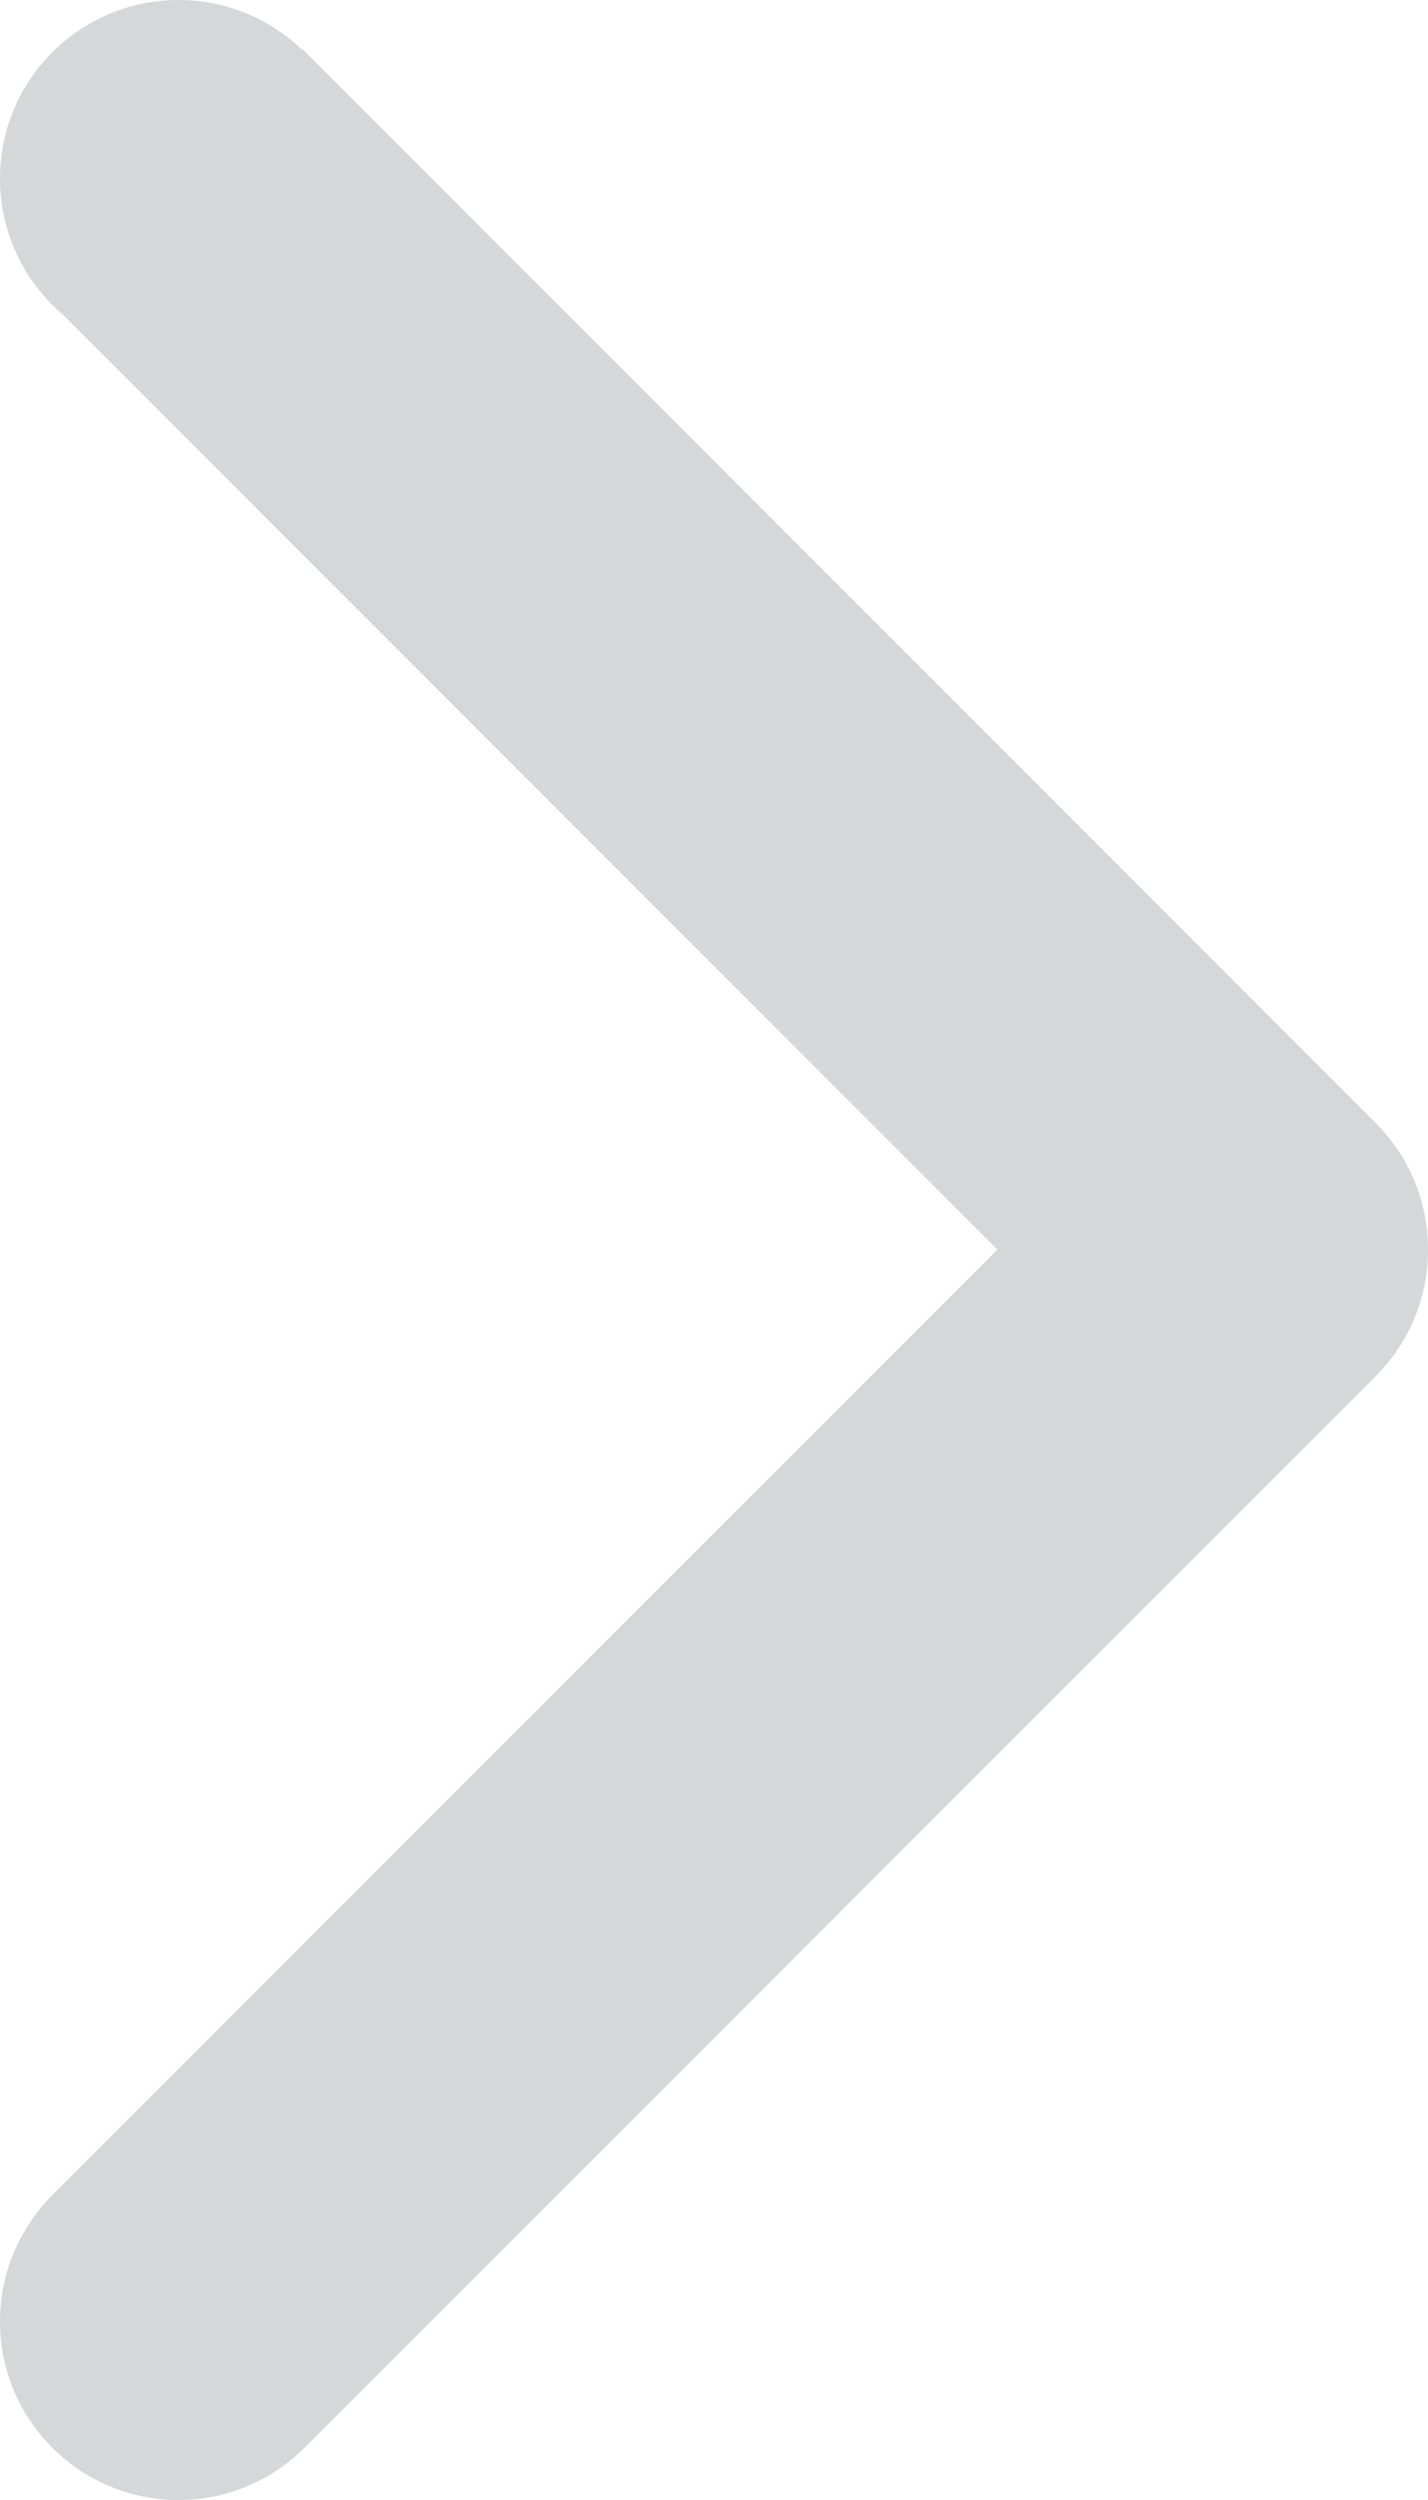 <?xml version="1.0" encoding="utf-8"?>
<!-- Generator: Adobe Illustrator 16.0.0, SVG Export Plug-In . SVG Version: 6.00 Build 0)  -->
<!DOCTYPE svg PUBLIC "-//W3C//DTD SVG 1.1//EN" "http://www.w3.org/Graphics/SVG/1.1/DTD/svg11.dtd">
<svg version="1.1" id="Layer_1" xmlns="http://www.w3.org/2000/svg" xmlns:xlink="http://www.w3.org/1999/xlink" x="0px" y="0px"
	 width="20px" height="35px" viewBox="0 0 20 35" enable-background="new 0 0 20 35" xml:space="preserve">
<path fill-rule="evenodd" clip-rule="evenodd" fill="#D5D7D8" d="M0.871,4.396l13.098,13.098L0.699,30.765L0.7,30.766
	C0.268,31.215,0,31.826,0,32.5C0,33.881,1.119,35,2.5,35c0.674,0,1.285-0.268,1.734-0.701L4.235,34.3l15-15.001h-0.001
	C19.705,18.845,20,18.207,20,17.5c0-0.002,0-0.004,0-0.006s0-0.003,0-0.006c0-0.705-0.295-1.344-0.766-1.798l0.001-0.001l-15-15.001
	L4.229,0.695C3.779,0.265,3.171,0,2.5,0C1.119,0,0,1.119,0,2.5C0,3.259,0.338,3.938,0.871,4.396"/>
</svg>
